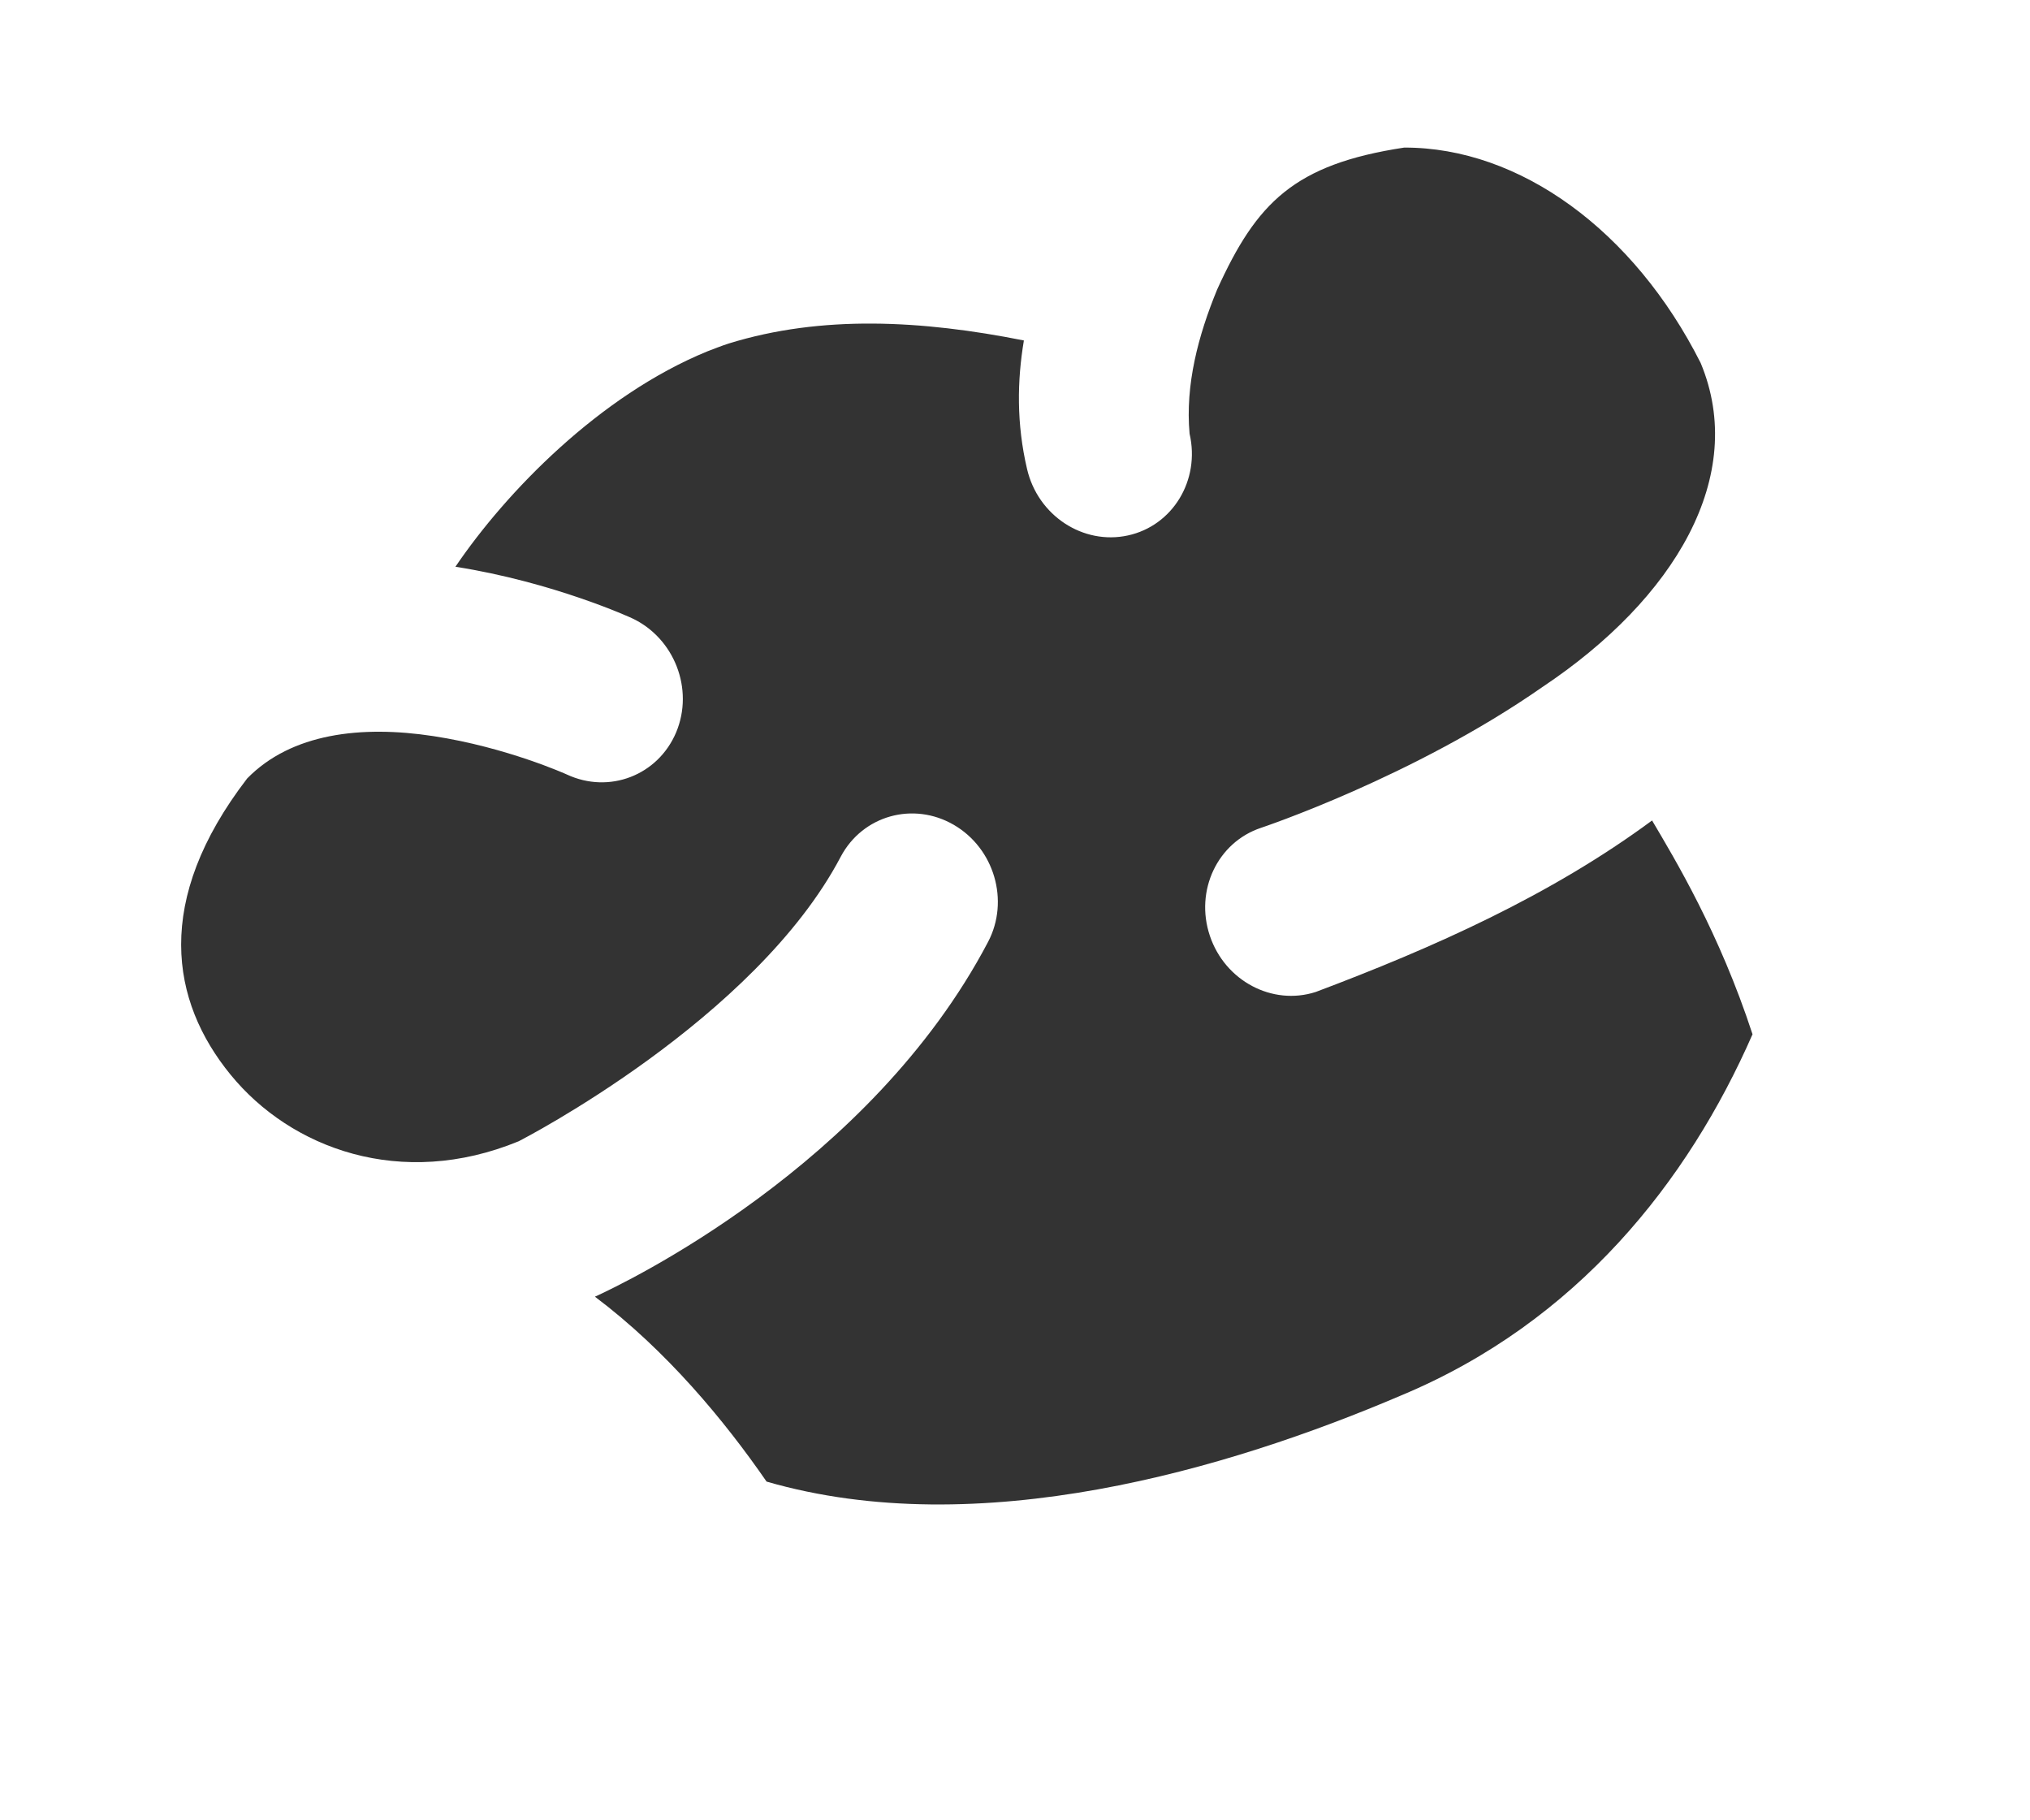 <svg width="29" height="26" viewBox="0 0 29 26" fill="none" xmlns="http://www.w3.org/2000/svg">
<path d="M10.104 5.019C8.567 5.649 7.232 7.024 6.506 8.095C7.915 8.316 9.026 8.829 9.026 8.829C9.634 9.112 9.918 9.844 9.659 10.461C9.4 11.074 8.704 11.345 8.097 11.062C8.097 11.062 7.241 10.674 6.19 10.514C5.159 10.357 4.162 10.474 3.531 11.119C2.19 12.863 2.436 14.3 3.293 15.349C4.156 16.407 5.732 16.991 7.41 16.301C7.449 16.281 10.788 14.565 12.012 12.234C12.324 11.648 13.045 11.445 13.625 11.781C14.205 12.118 14.424 12.866 14.115 13.454C12.432 16.657 8.911 18.334 8.499 18.521C9.524 19.291 10.354 20.297 10.951 21.162C13.977 22.038 17.535 20.991 20.017 19.931C22.533 18.882 24.116 16.872 25.036 14.773C24.562 13.321 23.926 12.269 23.601 11.719C22.154 12.788 20.48 13.535 18.795 14.169C18.175 14.368 17.5 14.01 17.284 13.367C17.066 12.72 17.394 12.03 18.015 11.824C18.015 11.824 20.189 11.1 22.033 9.814C23.928 8.55 24.969 6.799 24.295 5.184C23.342 3.294 21.71 2.104 20.06 2.108C18.484 2.348 17.951 2.896 17.388 4.135C17.117 4.793 16.931 5.496 16.994 6.195C17.148 6.859 16.753 7.509 16.113 7.648C15.471 7.788 14.826 7.363 14.672 6.698C14.521 6.054 14.53 5.438 14.627 4.863C13.161 4.571 11.733 4.498 10.415 4.905C10.31 4.938 10.208 4.98 10.104 5.019Z" fill="#333333"/>
</svg>
